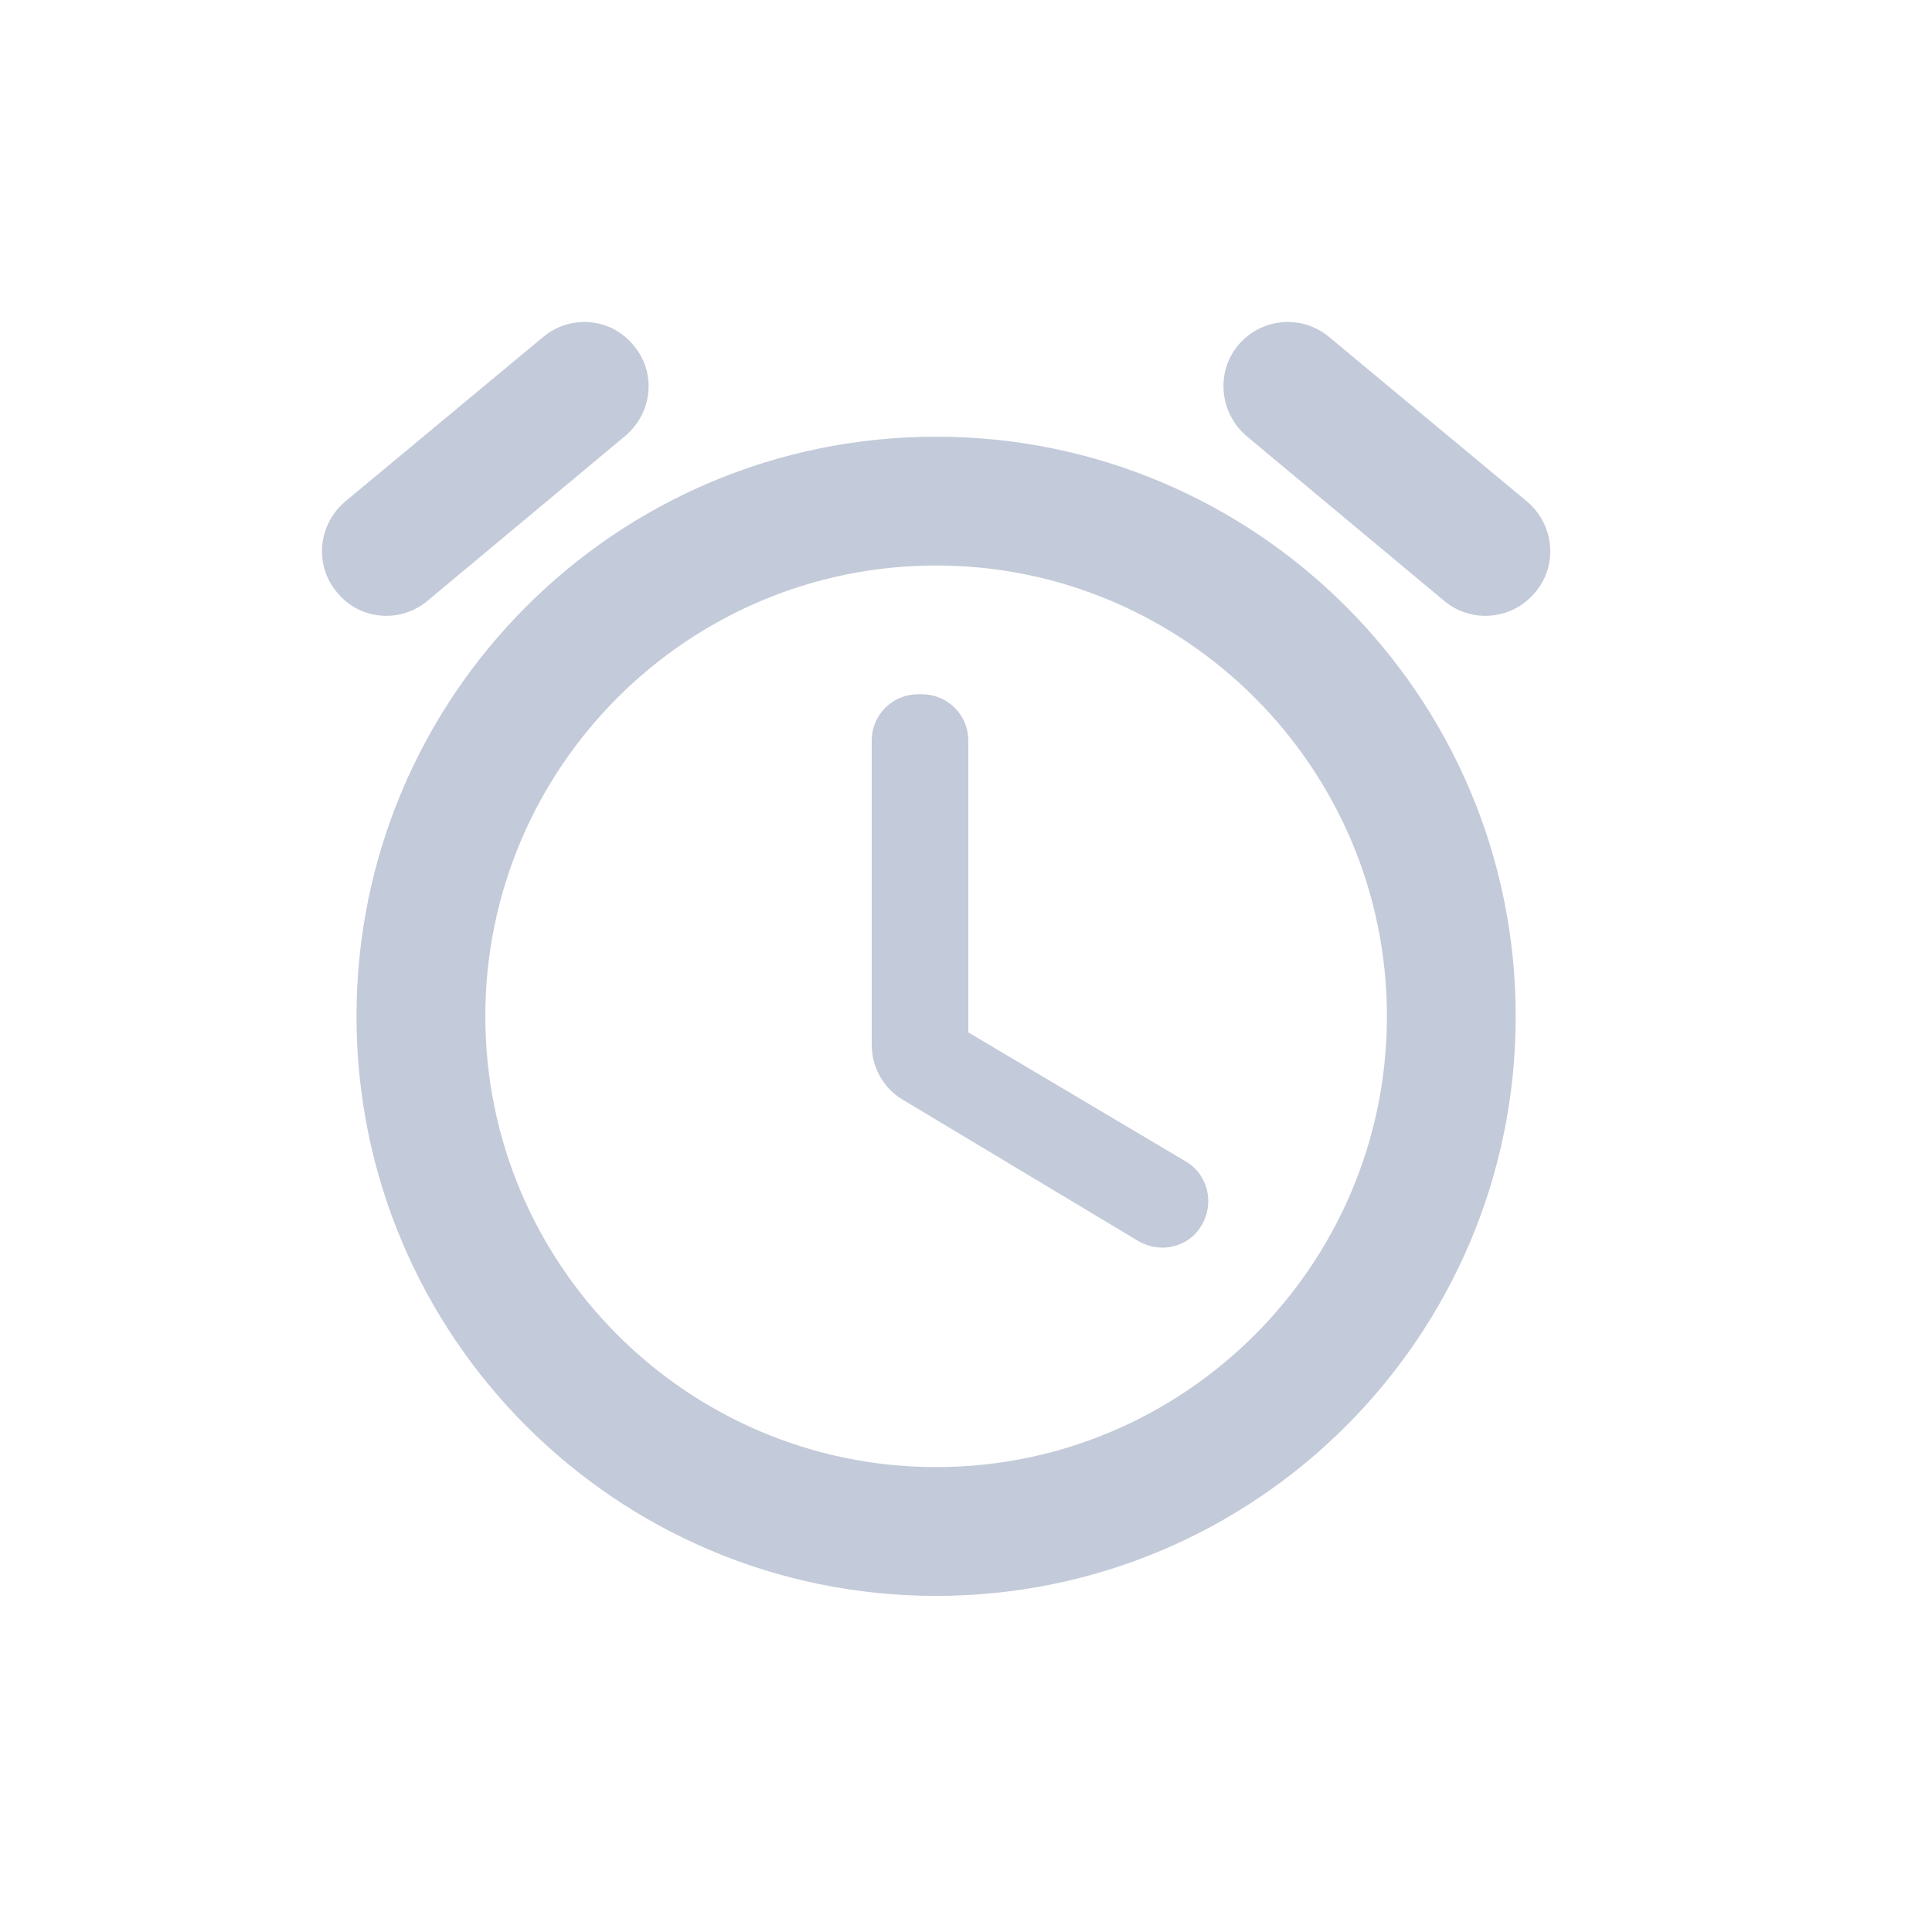 <svg width="30" height="30" viewBox="0 0 30 30" fill="none" xmlns="http://www.w3.org/2000/svg">
<path fill-rule="evenodd" clip-rule="evenodd" d="M18.406 18.031L15.036 16.031V11.501C15.036 11.101 14.716 10.781 14.316 10.781H14.256C13.856 10.781 13.536 11.101 13.536 11.501V16.221C13.536 16.571 13.716 16.901 14.026 17.081L17.676 19.271C18.016 19.471 18.456 19.371 18.656 19.031C18.866 18.681 18.756 18.231 18.406 18.031ZM23.716 7.791L20.636 5.231C20.216 4.881 19.586 4.931 19.226 5.361C18.876 5.781 18.936 6.411 19.356 6.771L22.426 9.331C22.846 9.681 23.476 9.631 23.836 9.201C24.196 8.781 24.136 8.151 23.716 7.791ZM6.636 9.331L9.706 6.771C10.136 6.411 10.196 5.781 9.836 5.361C9.486 4.931 8.856 4.881 8.436 5.231L5.356 7.791C4.936 8.151 4.876 8.781 5.236 9.201C5.586 9.631 6.216 9.681 6.636 9.331ZM14.536 6.781C9.566 6.781 5.536 10.811 5.536 15.781C5.536 20.751 9.566 24.781 14.536 24.781C19.506 24.781 23.536 20.751 23.536 15.781C23.536 10.811 19.506 6.781 14.536 6.781ZM14.536 22.781C10.676 22.781 7.536 19.641 7.536 15.781C7.536 11.921 10.676 8.781 14.536 8.781C18.396 8.781 21.536 11.921 21.536 15.781C21.536 19.641 18.396 22.781 14.536 22.781Z" fill="#C3CAD9"/>
</svg>

